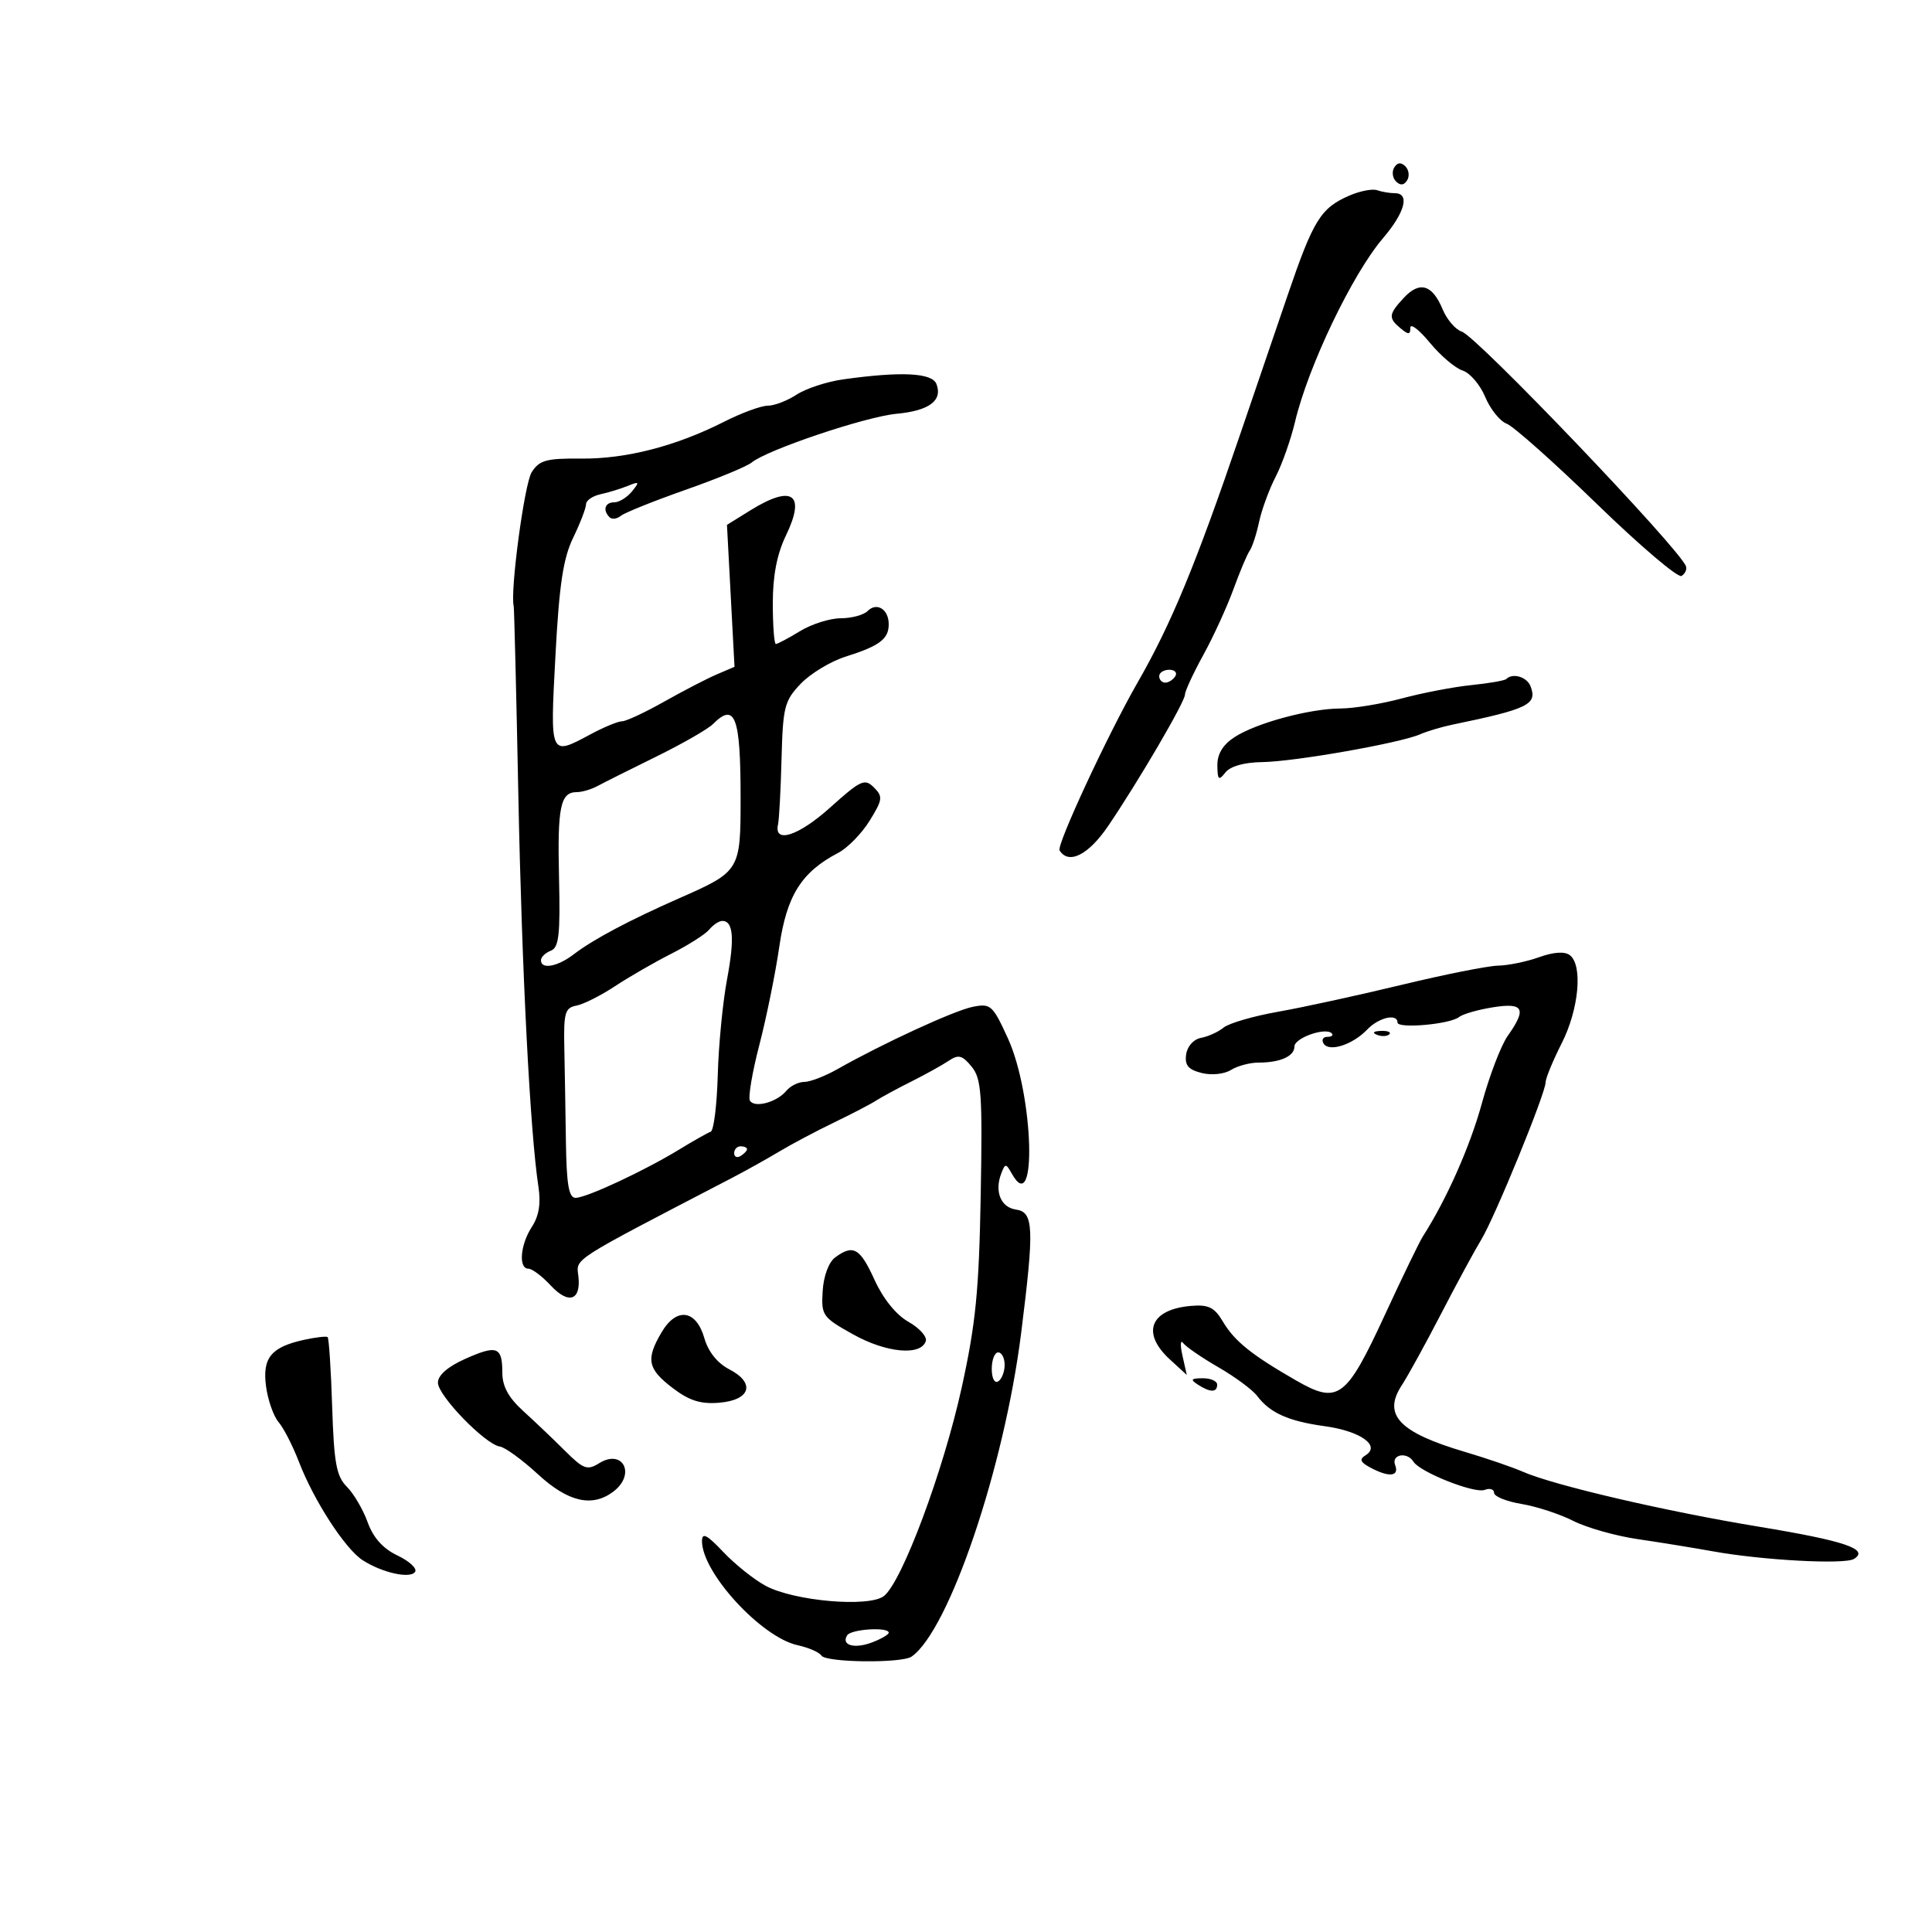 <svg xmlns="http://www.w3.org/2000/svg" width="300" height="300" viewBox="0 0 300 300" version="1.1">
	<path d="M 216.500 26 C 216.101 26.646, 216.224 27.624, 216.774 28.174 C 217.441 28.841, 218.016 28.783, 218.500 28 C 218.899 27.354, 218.776 26.376, 218.226 25.826 C 217.559 25.159, 216.984 25.217, 216.500 26 M 209.500 30.383 C 205.069 32.318, 203.936 34.152, 199.938 45.861 C 197.940 51.712, 194.617 61.450, 192.553 67.500 C 185.638 87.771, 181.874 96.874, 176.634 106 C 172.050 113.984, 164.031 131.242, 164.530 132.049 C 165.930 134.314, 169.023 132.757, 172.080 128.250 C 176.825 121.253, 184 108.982, 184 107.863 C 184 107.329, 185.284 104.554, 186.854 101.696 C 188.424 98.838, 190.526 94.250, 191.526 91.500 C 192.526 88.750, 193.665 86.050, 194.057 85.500 C 194.449 84.950, 195.103 82.943, 195.510 81.040 C 195.918 79.137, 197.073 75.987, 198.078 74.040 C 199.083 72.093, 200.439 68.250, 201.092 65.500 C 203.144 56.858, 209.996 42.552, 214.750 36.987 C 218.176 32.976, 218.956 30, 216.582 30 C 215.802 30, 214.564 29.791, 213.832 29.536 C 213.099 29.282, 211.150 29.663, 209.500 30.383 M 218.007 46.223 C 215.604 48.802, 215.543 49.376, 217.500 51 C 218.707 52.002, 219 51.981, 219 50.895 C 219 50.152, 220.361 51.195, 222.023 53.212 C 223.686 55.230, 225.977 57.175, 227.115 57.536 C 228.252 57.897, 229.831 59.744, 230.623 61.640 C 231.415 63.537, 232.917 65.406, 233.959 65.794 C 235.002 66.182, 241.312 71.799, 247.983 78.275 C 254.653 84.751, 260.559 89.772, 261.108 89.433 C 261.657 89.094, 261.969 88.424, 261.803 87.944 C 260.874 85.265, 229.330 52.239, 226.992 51.497 C 226.015 51.187, 224.675 49.631, 224.016 48.039 C 222.423 44.194, 220.452 43.598, 218.007 46.223 M 130.914 58.911 C 128.391 59.266, 125.144 60.331, 123.699 61.278 C 122.253 62.225, 120.231 63, 119.205 63 C 118.179 63, 115.125 64.123, 112.419 65.497 C 104.971 69.276, 97.190 71.280, 90.224 71.211 C 84.834 71.158, 83.753 71.456, 82.559 73.324 C 81.436 75.083, 79.197 91.755, 79.766 94.123 C 79.848 94.466, 80.175 107.741, 80.492 123.623 C 81.038 150.915, 82.319 175.863, 83.608 184.283 C 84.005 186.875, 83.685 188.831, 82.593 190.498 C 80.788 193.254, 80.473 197, 82.048 197 C 82.624 197, 84.176 198.166, 85.496 199.591 C 88.290 202.605, 90.251 201.952, 89.809 198.154 C 89.482 195.343, 88.391 196.042, 113.500 182.990 C 115.700 181.846, 119.075 179.966, 121 178.812 C 122.925 177.657, 126.750 175.629, 129.500 174.304 C 132.250 172.979, 135.175 171.457, 136 170.922 C 136.825 170.388, 139.300 169.048, 141.500 167.944 C 143.700 166.841, 146.316 165.390, 147.313 164.719 C 148.827 163.701, 149.412 163.848, 150.865 165.616 C 152.402 167.487, 152.567 169.807, 152.284 185.616 C 152.020 200.439, 151.513 205.554, 149.324 215.500 C 146.462 228.503, 140.042 245.689, 137.243 247.840 C 134.918 249.627, 123.322 248.622, 118.900 246.251 C 117.104 245.288, 114.144 242.925, 112.322 241 C 109.759 238.292, 109.008 237.907, 109.005 239.300 C 108.992 244.189, 118.208 254.228, 123.846 255.466 C 125.568 255.844, 127.234 256.569, 127.548 257.077 C 128.222 258.167, 140.026 258.300, 141.553 257.235 C 147.366 253.178, 155.935 227.883, 158.558 207.038 C 160.621 190.640, 160.520 188.213, 157.760 187.820 C 155.394 187.482, 154.395 185.014, 155.483 182.192 C 156.087 180.622, 156.206 180.628, 157.129 182.271 C 161.081 189.312, 160.504 169.966, 156.501 161.221 C 154.140 156.063, 153.828 155.784, 151.040 156.342 C 148.170 156.916, 137.090 162.020, 130.016 166.027 C 128.099 167.112, 125.792 168, 124.888 168 C 123.984 168, 122.725 168.626, 122.090 169.392 C 120.623 171.159, 117.174 172.091, 116.449 170.917 C 116.145 170.425, 116.802 166.530, 117.909 162.261 C 119.017 157.993, 120.411 151.128, 121.008 147.006 C 122.160 139.057, 124.444 135.418, 130.153 132.435 C 131.613 131.672, 133.810 129.426, 135.036 127.442 C 137.060 124.167, 137.121 123.692, 135.696 122.268 C 134.272 120.843, 133.649 121.130, 128.908 125.393 C 123.983 129.820, 120.118 131.065, 120.814 128 C 120.986 127.240, 121.231 122.663, 121.357 117.829 C 121.569 109.754, 121.812 108.806, 124.343 106.164 C 125.859 104.582, 128.989 102.692, 131.299 101.964 C 136.574 100.301, 138 99.231, 138 96.937 C 138 94.603, 136.150 93.450, 134.713 94.887 C 134.101 95.499, 132.228 96.002, 130.550 96.004 C 128.873 96.006, 126.027 96.906, 124.226 98.004 C 122.425 99.102, 120.738 100, 120.476 100 C 120.214 100, 120 97.160, 120 93.688 C 120 89.382, 120.648 86.034, 122.039 83.155 C 125.163 76.690, 123.047 75.196, 116.511 79.250 L 112.883 81.500 113.469 92.521 L 114.054 103.541 111.277 104.731 C 109.750 105.386, 106.075 107.289, 103.112 108.961 C 100.148 110.632, 97.216 112, 96.597 112 C 95.977 112, 93.791 112.900, 91.739 114 C 85.348 117.425, 85.410 117.564, 86.248 101.814 C 86.834 90.792, 87.448 86.706, 89.001 83.498 C 90.100 81.227, 91 78.888, 91 78.301 C 91 77.714, 92.013 77.014, 93.250 76.745 C 94.487 76.477, 96.400 75.890, 97.500 75.441 C 99.280 74.715, 99.349 74.811, 98.128 76.313 C 97.373 77.241, 96.135 78, 95.378 78 C 93.925 78, 93.549 79.216, 94.658 80.325 C 95.020 80.687, 95.807 80.583, 96.408 80.095 C 97.009 79.607, 101.526 77.792, 106.448 76.062 C 111.369 74.332, 115.988 72.425, 116.712 71.824 C 119.084 69.856, 134.393 64.703, 139.205 64.253 C 144.289 63.778, 146.399 62.204, 145.410 59.627 C 144.742 57.884, 139.920 57.646, 130.914 58.911 M 180 105 C 180 105.550, 180.423 106, 180.941 106 C 181.459 106, 182.160 105.550, 182.500 105 C 182.840 104.450, 182.416 104, 181.559 104 C 180.702 104, 180 104.450, 180 105 M 233.896 105.438 C 233.655 105.678, 231.218 106.103, 228.479 106.381 C 225.741 106.659, 220.891 107.588, 217.701 108.444 C 214.512 109.300, 210.237 110.005, 208.201 110.012 C 203.353 110.027, 195.035 112.275, 191.672 114.479 C 189.873 115.658, 189.010 117.091, 189.032 118.865 C 189.059 121.120, 189.239 121.277, 190.282 119.949 C 191.044 118.979, 193.185 118.376, 196 118.338 C 201.011 118.270, 217.393 115.387, 220.500 114.027 C 221.600 113.545, 223.850 112.872, 225.500 112.531 C 237.323 110.087, 238.747 109.389, 237.664 106.567 C 237.104 105.107, 234.890 104.443, 233.896 105.438 M 110.716 112.427 C 109.931 113.212, 105.961 115.490, 101.894 117.489 C 97.827 119.489, 93.719 121.547, 92.764 122.062 C 91.809 122.578, 90.373 123, 89.573 123 C 87.017 123, 86.546 125.258, 86.804 136.270 C 87.013 145.170, 86.791 147.143, 85.528 147.627 C 84.688 147.950, 84 148.616, 84 149.107 C 84 150.588, 86.581 150.115, 89.115 148.168 C 92.092 145.882, 97.726 142.889, 105.500 139.465 C 114.924 135.314, 115 135.190, 115 123.927 C 115 111.278, 114.149 108.994, 110.716 112.427 M 110.136 144.336 C 109.527 145.070, 106.884 146.756, 104.264 148.083 C 101.644 149.409, 97.700 151.683, 95.500 153.135 C 93.300 154.588, 90.600 155.946, 89.500 156.153 C 87.747 156.482, 87.515 157.269, 87.624 162.514 C 87.692 165.806, 87.805 172.438, 87.874 177.250 C 87.970 183.948, 88.323 186, 89.376 186 C 91.058 186, 100.062 181.800, 105.500 178.478 C 107.700 177.134, 109.886 175.898, 110.358 175.731 C 110.830 175.564, 111.323 171.619, 111.452 166.964 C 111.581 162.309, 112.229 155.617, 112.891 152.094 C 114.092 145.701, 113.873 143, 112.154 143 C 111.654 143, 110.746 143.601, 110.136 144.336 M 239 148.629 C 237.075 149.321, 234.206 149.913, 232.624 149.944 C 231.042 149.975, 224.292 151.319, 217.624 152.930 C 210.956 154.542, 202.350 156.416, 198.500 157.096 C 194.650 157.775, 190.825 158.885, 190 159.562 C 189.175 160.239, 187.600 160.957, 186.500 161.157 C 185.349 161.366, 184.366 162.457, 184.185 163.725 C 183.944 165.411, 184.508 166.090, 186.586 166.611 C 188.126 166.998, 190.096 166.796, 191.137 166.146 C 192.147 165.516, 194.067 165, 195.405 165 C 198.797 165, 201 164.016, 201 162.501 C 201 161.177, 205.807 159.474, 206.785 160.451 C 207.086 160.753, 206.782 161, 206.108 161 C 205.434 161, 205.171 161.468, 205.525 162.041 C 206.371 163.410, 210.038 162.236, 212.289 159.876 C 214.080 157.998, 217 157.316, 217 158.776 C 217 159.771, 225.160 159.049, 226.550 157.931 C 227.127 157.467, 229.489 156.785, 231.800 156.416 C 236.600 155.648, 237.111 156.622, 234.121 160.846 C 233.088 162.306, 231.280 167.021, 230.104 171.324 C 228.280 177.999, 224.626 186.239, 220.935 192 C 220.407 192.825, 217.751 198.310, 215.035 204.189 C 209.022 217.202, 207.787 218.112, 201.244 214.350 C 194.324 210.373, 191.699 208.260, 189.889 205.213 C 188.577 203.004, 187.660 202.552, 184.957 202.778 C 178.617 203.310, 177.158 206.961, 181.641 211.076 L 184.282 213.500 183.611 210.500 C 183.241 208.850, 183.290 207.972, 183.720 208.548 C 184.149 209.124, 186.617 210.819, 189.204 212.313 C 191.791 213.808, 194.497 215.811, 195.216 216.765 C 197.208 219.407, 200.069 220.684, 205.740 221.464 C 211.256 222.223, 214.437 224.494, 212.051 225.969 C 211.036 226.596, 211.210 227.042, 212.799 227.893 C 215.689 229.439, 217.319 229.272, 216.638 227.500 C 216 225.837, 218.495 225.373, 219.482 226.972 C 220.485 228.594, 228.960 231.953, 230.530 231.350 C 231.339 231.040, 232 231.245, 232 231.805 C 232 232.366, 233.912 233.143, 236.250 233.532 C 238.588 233.921, 242.209 235.106, 244.297 236.164 C 246.386 237.223, 250.886 238.497, 254.297 238.995 C 257.709 239.494, 262.975 240.348, 266 240.894 C 273.686 242.281, 286.435 242.967, 287.884 242.071 C 290.318 240.568, 286.474 239.264, 273.124 237.066 C 258.663 234.685, 241.313 230.648, 236.500 228.543 C 234.850 227.822, 230.800 226.433, 227.500 225.458 C 217.247 222.426, 214.656 219.699, 217.665 215.109 C 218.606 213.674, 221.355 208.675, 223.774 204 C 226.193 199.325, 228.996 194.150, 230.003 192.500 C 232.108 189.049, 240 169.761, 240 168.066 C 240 167.443, 241.125 164.713, 242.500 162 C 245.181 156.710, 245.807 149.850, 243.750 148.308 C 242.954 147.711, 241.228 147.828, 239 148.629 M 213.813 160.683 C 214.534 160.972, 215.397 160.936, 215.729 160.604 C 216.061 160.272, 215.471 160.036, 214.417 160.079 C 213.252 160.127, 213.015 160.364, 213.813 160.683 M 114 179.059 C 114 179.641, 114.450 179.840, 115 179.500 C 115.550 179.160, 116 178.684, 116 178.441 C 116 178.198, 115.550 178, 115 178 C 114.450 178, 114 178.477, 114 179.059 M 129.686 195.250 C 128.684 195.988, 127.889 198.124, 127.745 200.465 C 127.510 204.268, 127.704 204.544, 132.500 207.217 C 137.634 210.078, 142.995 210.571, 143.756 208.251 C 143.981 207.564, 142.771 206.214, 141.066 205.251 C 139.155 204.171, 137.137 201.679, 135.805 198.750 C 133.543 193.779, 132.495 193.180, 129.686 195.250 M 102.738 206.866 C 100.259 211.064, 100.550 212.555, 104.429 215.514 C 107.027 217.495, 108.782 218.053, 111.671 217.815 C 116.557 217.411, 117.351 214.750, 113.223 212.616 C 111.402 211.673, 109.971 209.885, 109.378 207.808 C 108.110 203.367, 105.061 202.934, 102.738 206.866 M 47.256 208.038 C 42.094 209.163, 40.716 210.843, 41.312 215.286 C 41.597 217.414, 42.474 219.908, 43.260 220.828 C 44.046 221.747, 45.469 224.525, 46.421 227 C 48.729 233.002, 53.586 240.503, 56.303 242.261 C 59.338 244.226, 63.758 245.201, 64.462 244.062 C 64.783 243.541, 63.548 242.405, 61.716 241.535 C 59.475 240.472, 57.962 238.784, 57.091 236.376 C 56.380 234.408, 54.924 231.924, 53.856 230.856 C 52.233 229.233, 51.859 227.193, 51.578 218.412 C 51.393 212.635, 51.075 207.779, 50.871 207.620 C 50.667 207.462, 49.040 207.650, 47.256 208.038 M 72.206 211.019 C 69.520 212.222, 68 213.552, 68.001 214.701 C 68.002 216.719, 75.344 224.286, 77.625 224.621 C 78.437 224.740, 81.093 226.674, 83.528 228.919 C 88.219 233.243, 91.964 234.102, 95.250 231.608 C 98.779 228.929, 96.735 224.902, 93.021 227.216 C 91.195 228.354, 90.594 228.134, 87.730 225.279 C 85.954 223.508, 83.037 220.730, 81.250 219.106 C 78.953 217.020, 78 215.268, 78 213.136 C 78 209.103, 77.166 208.798, 72.206 211.019 M 154 212.559 C 154 214.010, 154.433 214.851, 155 214.500 C 155.550 214.160, 156 213.009, 156 211.941 C 156 210.873, 155.550 210, 155 210 C 154.450 210, 154 211.152, 154 212.559 M 186 215 C 187.939 216.253, 189 216.253, 189 215 C 189 214.450, 187.988 214.007, 186.750 214.015 C 184.931 214.028, 184.787 214.216, 186 215 M 131.543 253.931 C 130.584 255.481, 132.673 256.075, 135.416 255.032 C 136.837 254.492, 138 253.813, 138 253.525 C 138 252.597, 132.139 252.966, 131.543 253.931" stroke="none" fill="black" fill-rule="evenodd"/>
</svg>